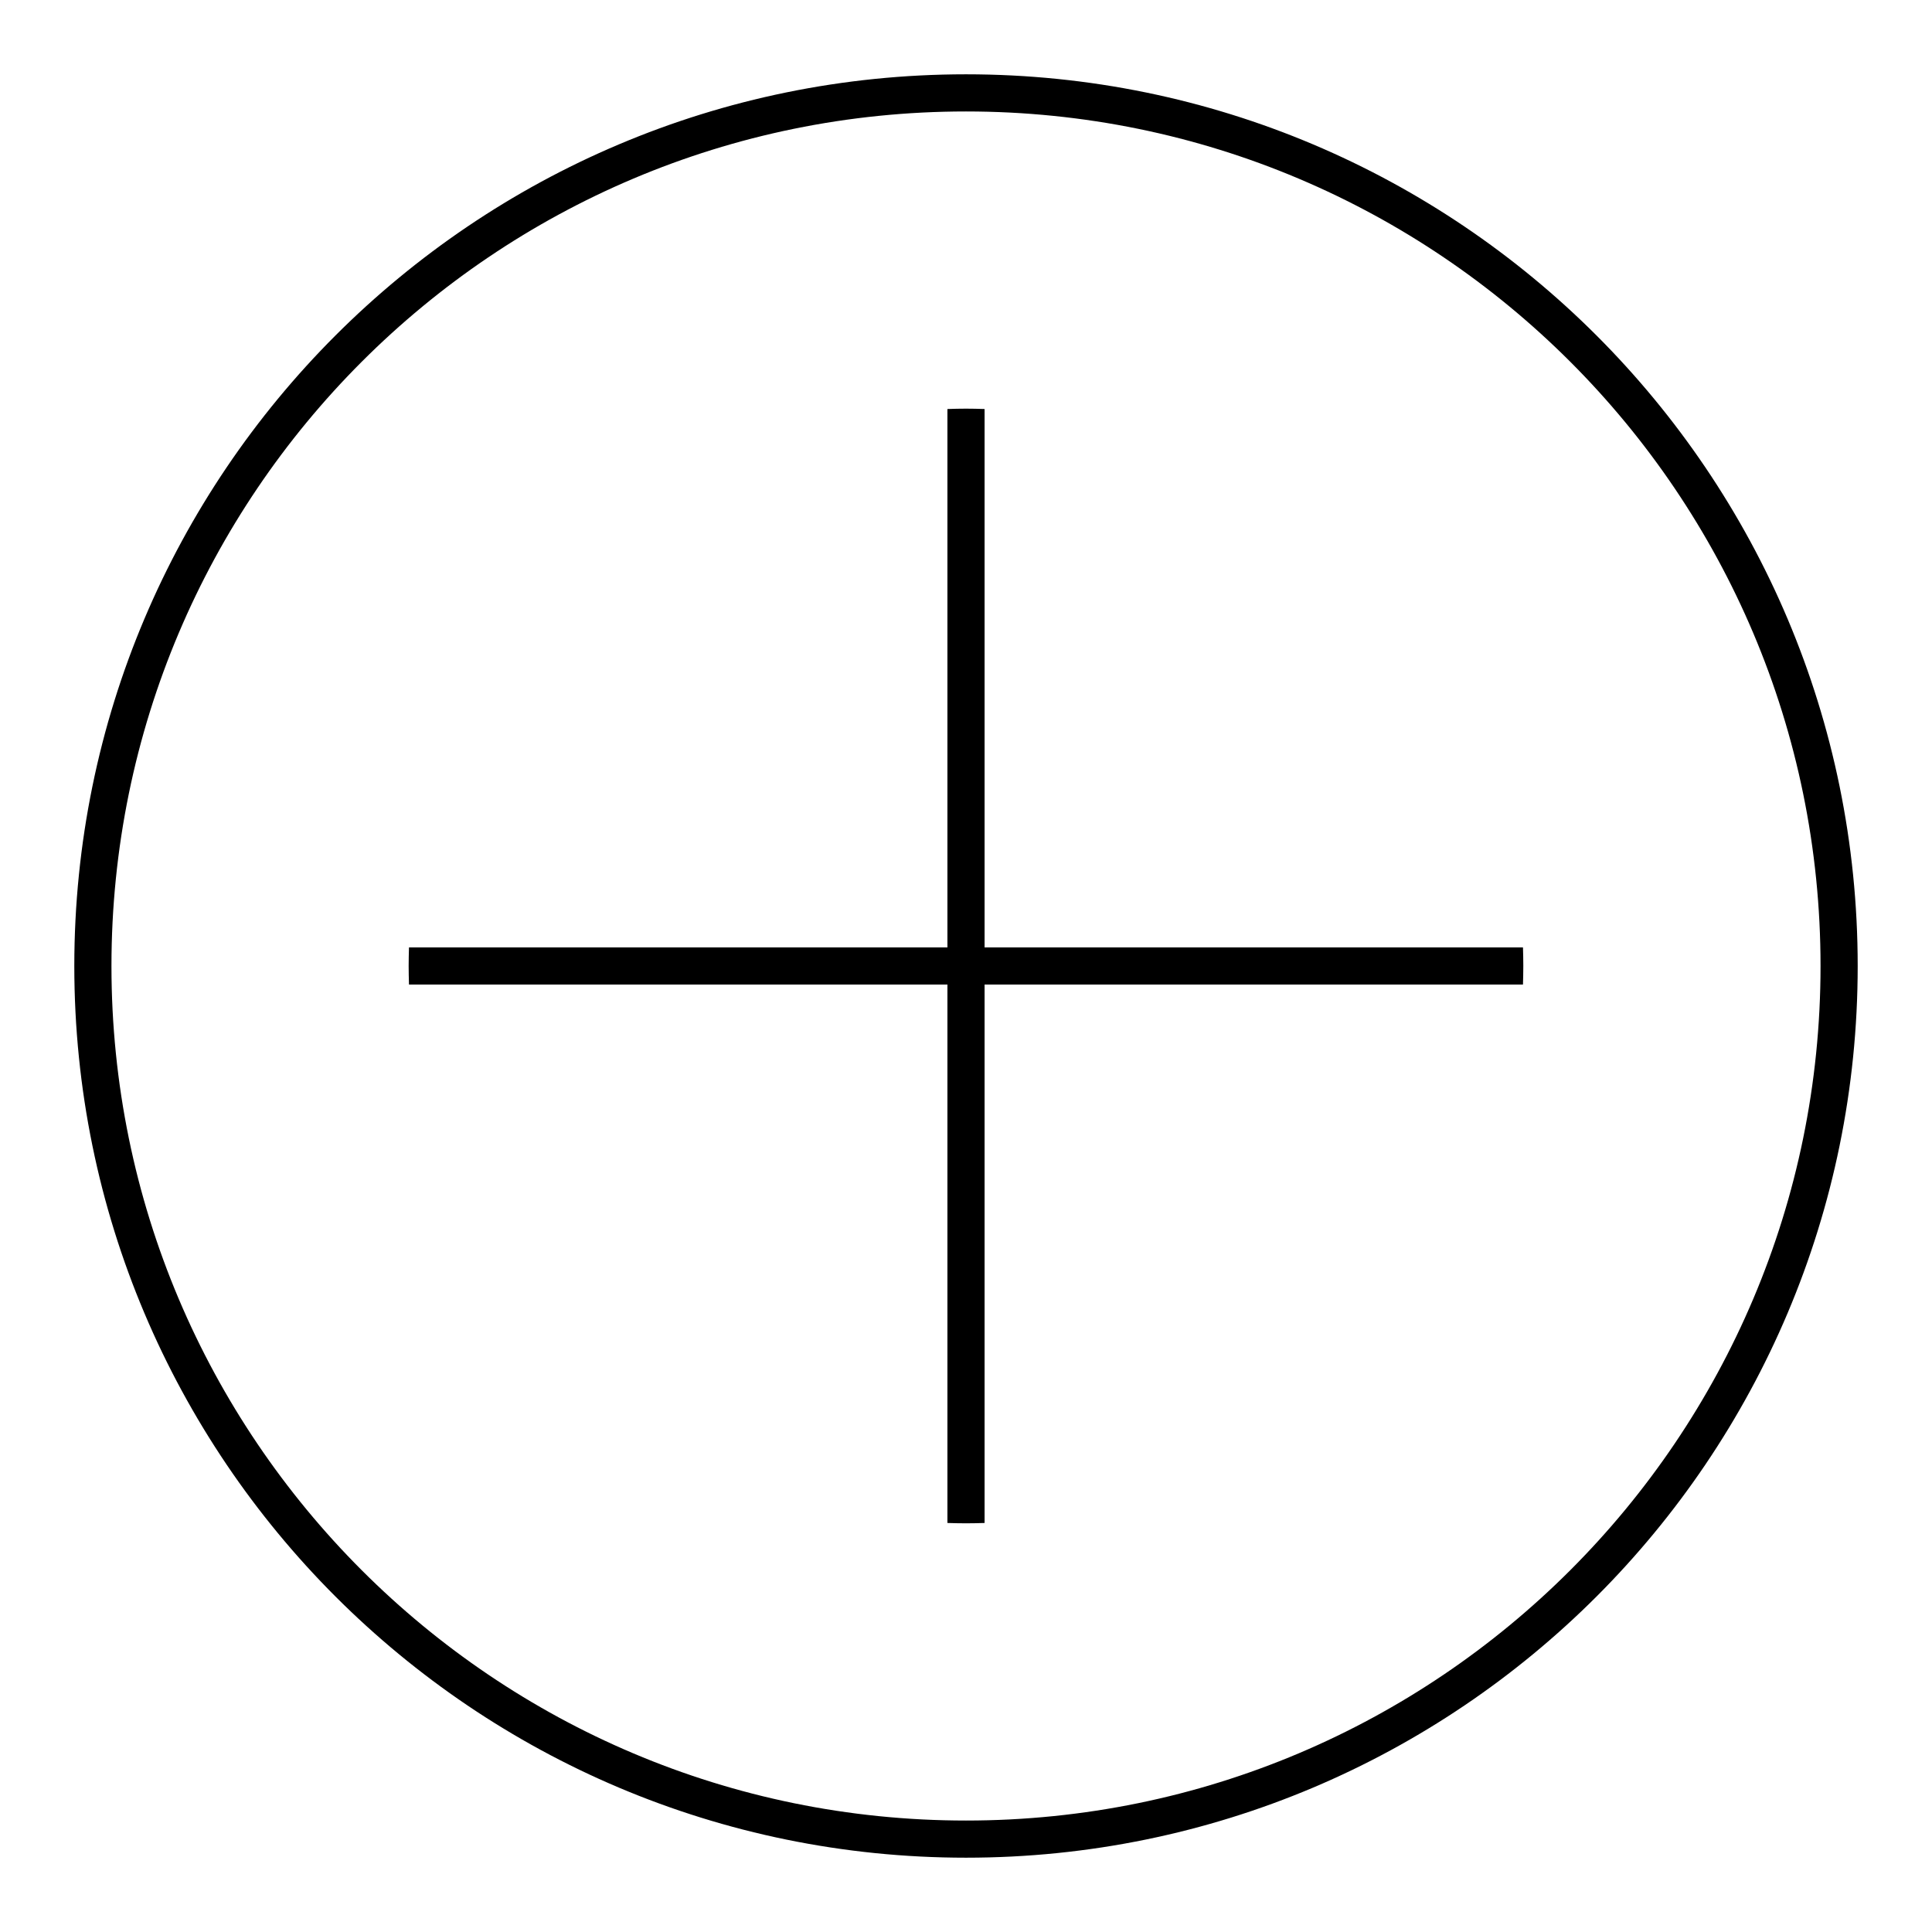 <svg viewBox="0 0 52 52"><path d="M26 2C12.745 2 2 12.745 2 26s10.745 24 24 24 24-10.745 24-24S39.255 2 26 2zm0 47C13.297 49 3 38.702 3 26 3 13.297 13.297 3 26 3s23 10.297 23 23c0 12.702-10.298 23-23 23zm15-23c0 .167-.004.333-.009.499H26.5v14.492c-.166.005-.333.009-.5.009-.168 0-.334-.004-.5-.009V26.499H11.008c-.005-.166-.009-.332-.009-.499 0-.168.004-.334.009-.501L25.5 25.5V11.009c.166-.006.332-.01.5-.01.167 0 .334.004.5.01V25.5h14.491c.005.166.009.332.009.5z"></path></svg>